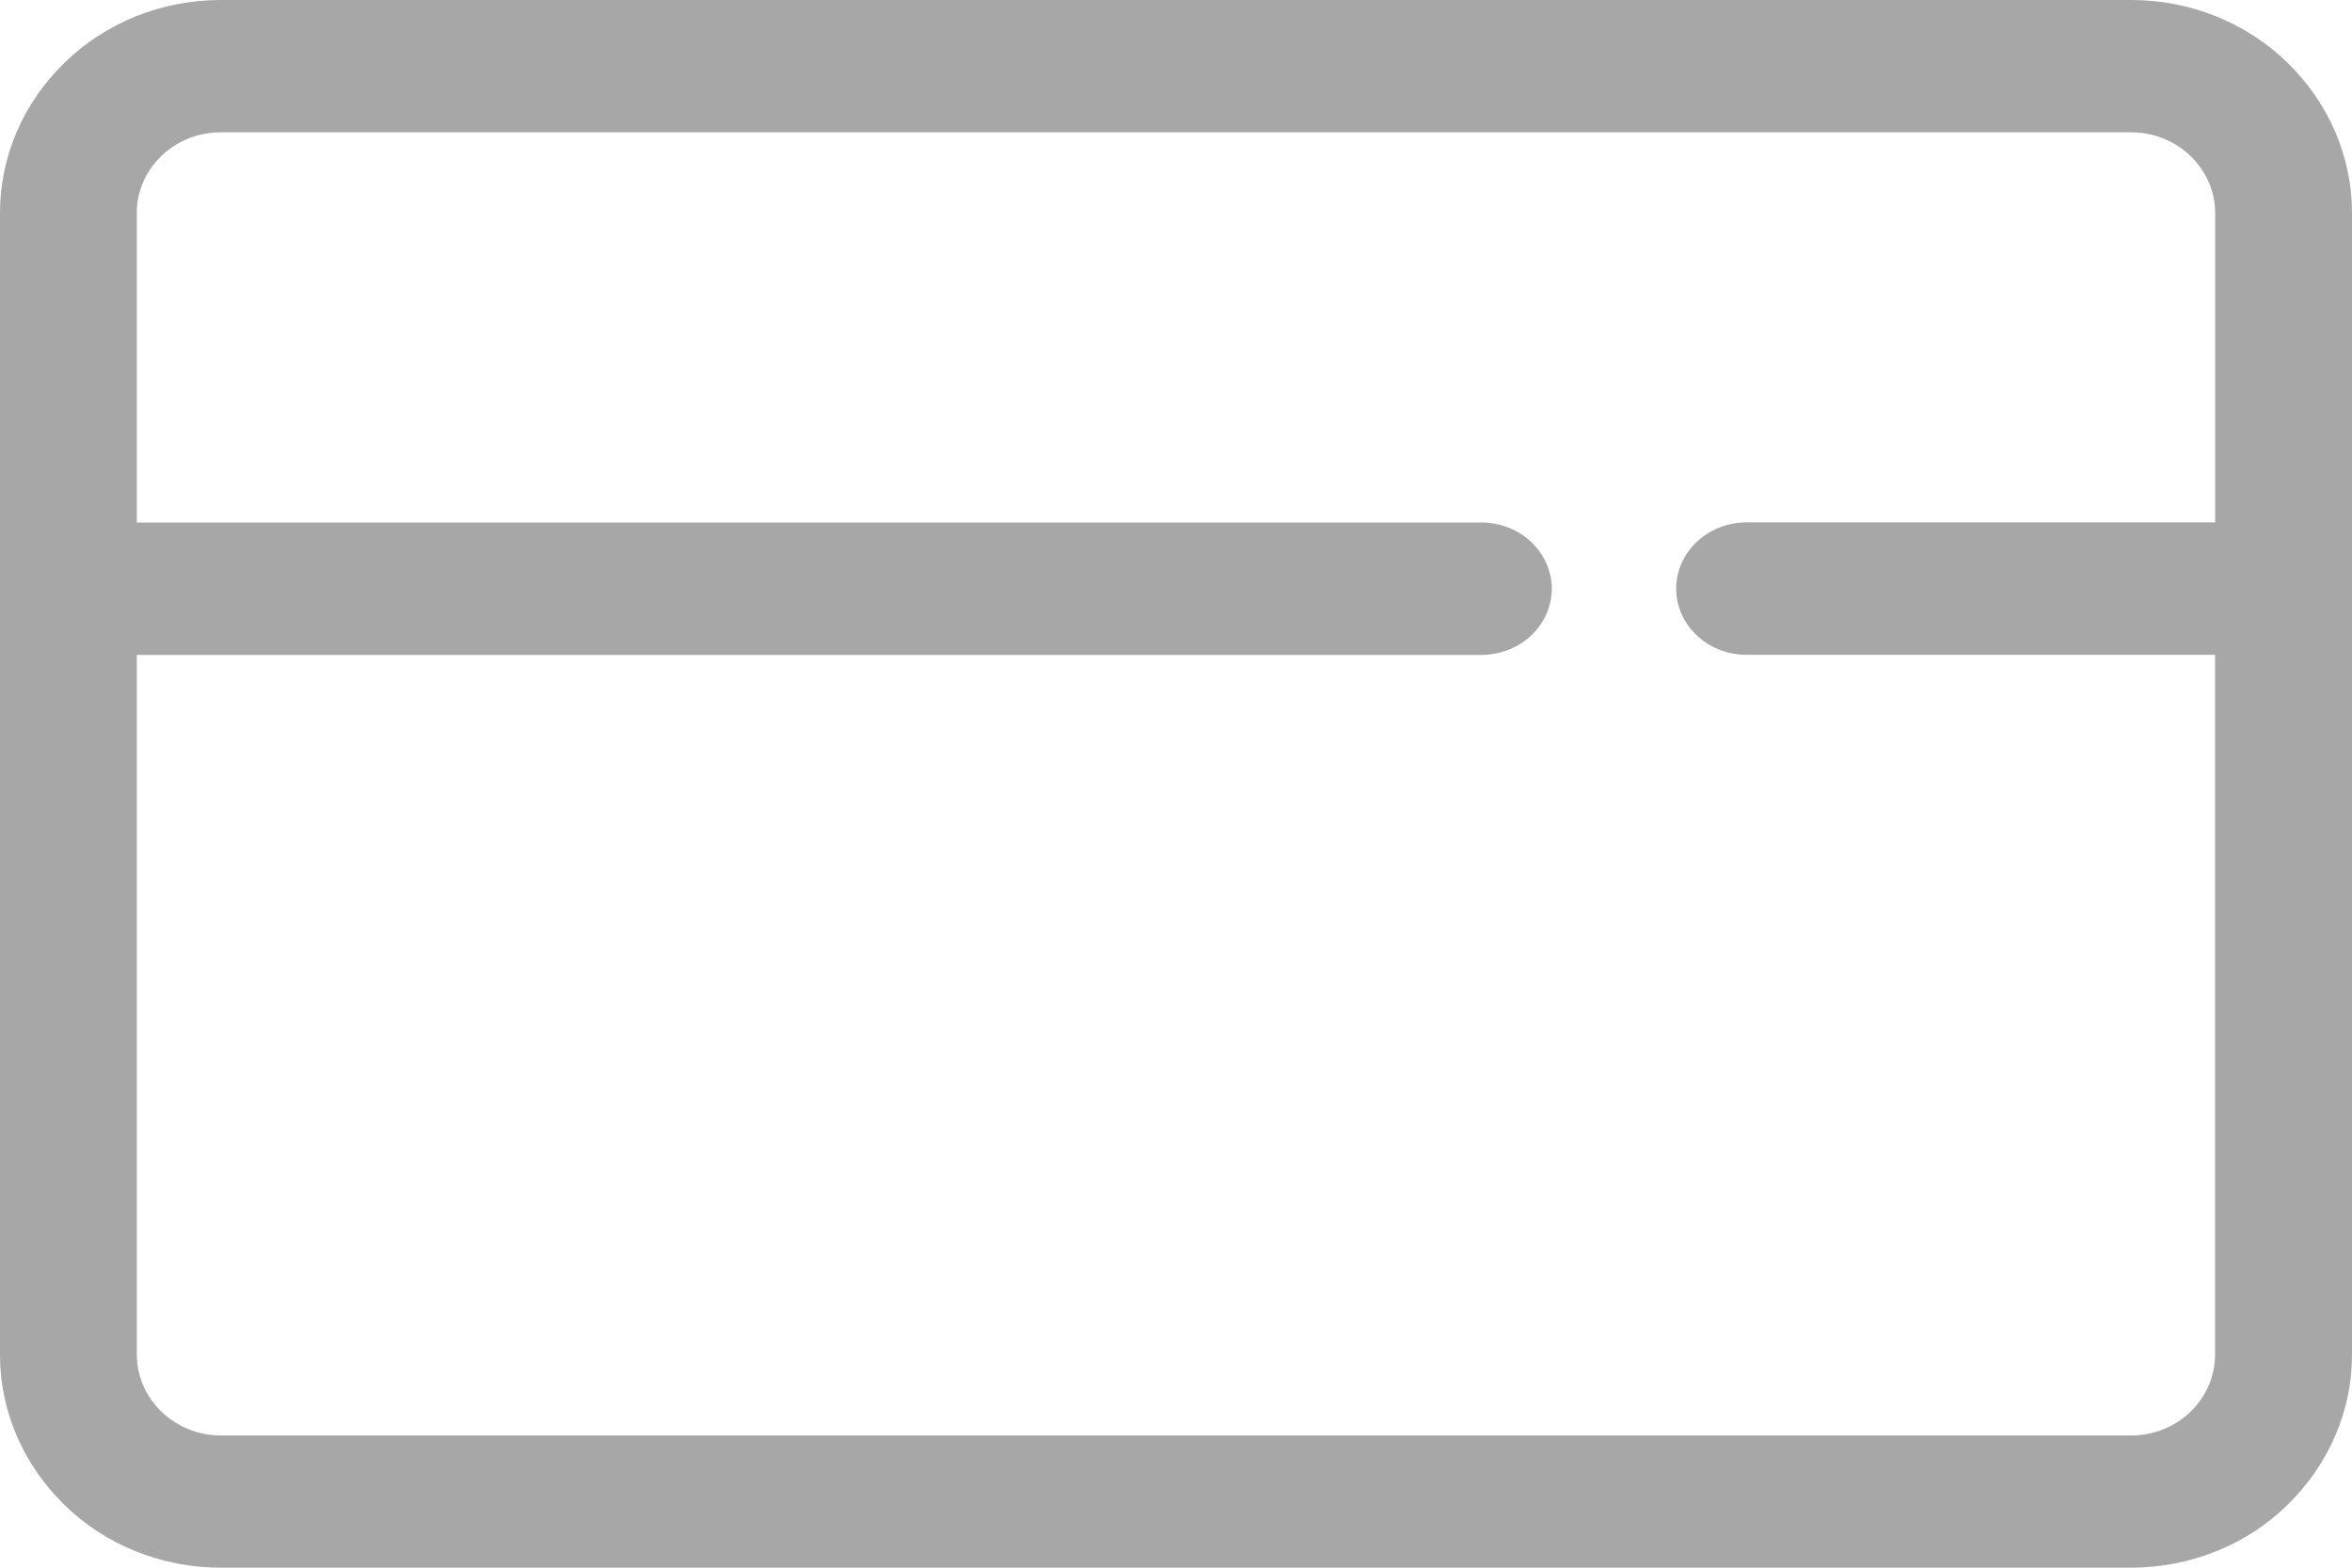 <svg width="18" height="12" viewBox="0 0 18 12" fill="none" xmlns="http://www.w3.org/2000/svg">
<path d="M1.688 0H16.312C16.535 0 16.756 0.043 16.96 0.125C17.165 0.208 17.351 0.328 17.505 0.479C17.823 0.788 18.001 1.202 18 1.632V10.367C18.001 10.798 17.823 11.211 17.505 11.52C17.351 11.672 17.166 11.792 16.961 11.874C16.756 11.957 16.535 11.999 16.312 12H1.688C1.465 12 1.244 11.957 1.04 11.875C0.835 11.793 0.649 11.672 0.495 11.521C0.177 11.212 -0.001 10.799 6.04855e-06 10.368V1.633C-0.001 1.202 0.176 0.788 0.495 0.479C0.649 0.328 0.835 0.208 1.039 0.125C1.244 0.043 1.465 0 1.688 0ZM1.047 4H11.355C11.494 4.004 11.627 4.059 11.724 4.154C11.821 4.248 11.876 4.375 11.876 4.506C11.876 4.638 11.821 4.764 11.724 4.859C11.627 4.953 11.494 5.008 11.355 5.013H1.047V10.368C1.047 10.531 1.114 10.688 1.235 10.805C1.294 10.862 1.364 10.908 1.442 10.94C1.519 10.971 1.603 10.988 1.688 10.988H16.312C16.397 10.988 16.48 10.971 16.558 10.94C16.635 10.909 16.706 10.863 16.764 10.806C16.885 10.689 16.952 10.532 16.952 10.369V5.012H13.349C13.209 5.008 13.077 4.953 12.98 4.858C12.882 4.764 12.828 4.637 12.828 4.506C12.828 4.374 12.882 4.248 12.98 4.153C13.077 4.059 13.209 4.003 13.349 3.999H16.953V1.632C16.953 1.469 16.886 1.312 16.765 1.195C16.706 1.138 16.636 1.092 16.558 1.061C16.481 1.029 16.397 1.013 16.312 1.013H1.688C1.603 1.013 1.519 1.029 1.442 1.06C1.364 1.091 1.294 1.137 1.235 1.194C1.114 1.311 1.046 1.467 1.047 1.631V4H1.047Z" fill="#A7A7A7"/>
</svg>
